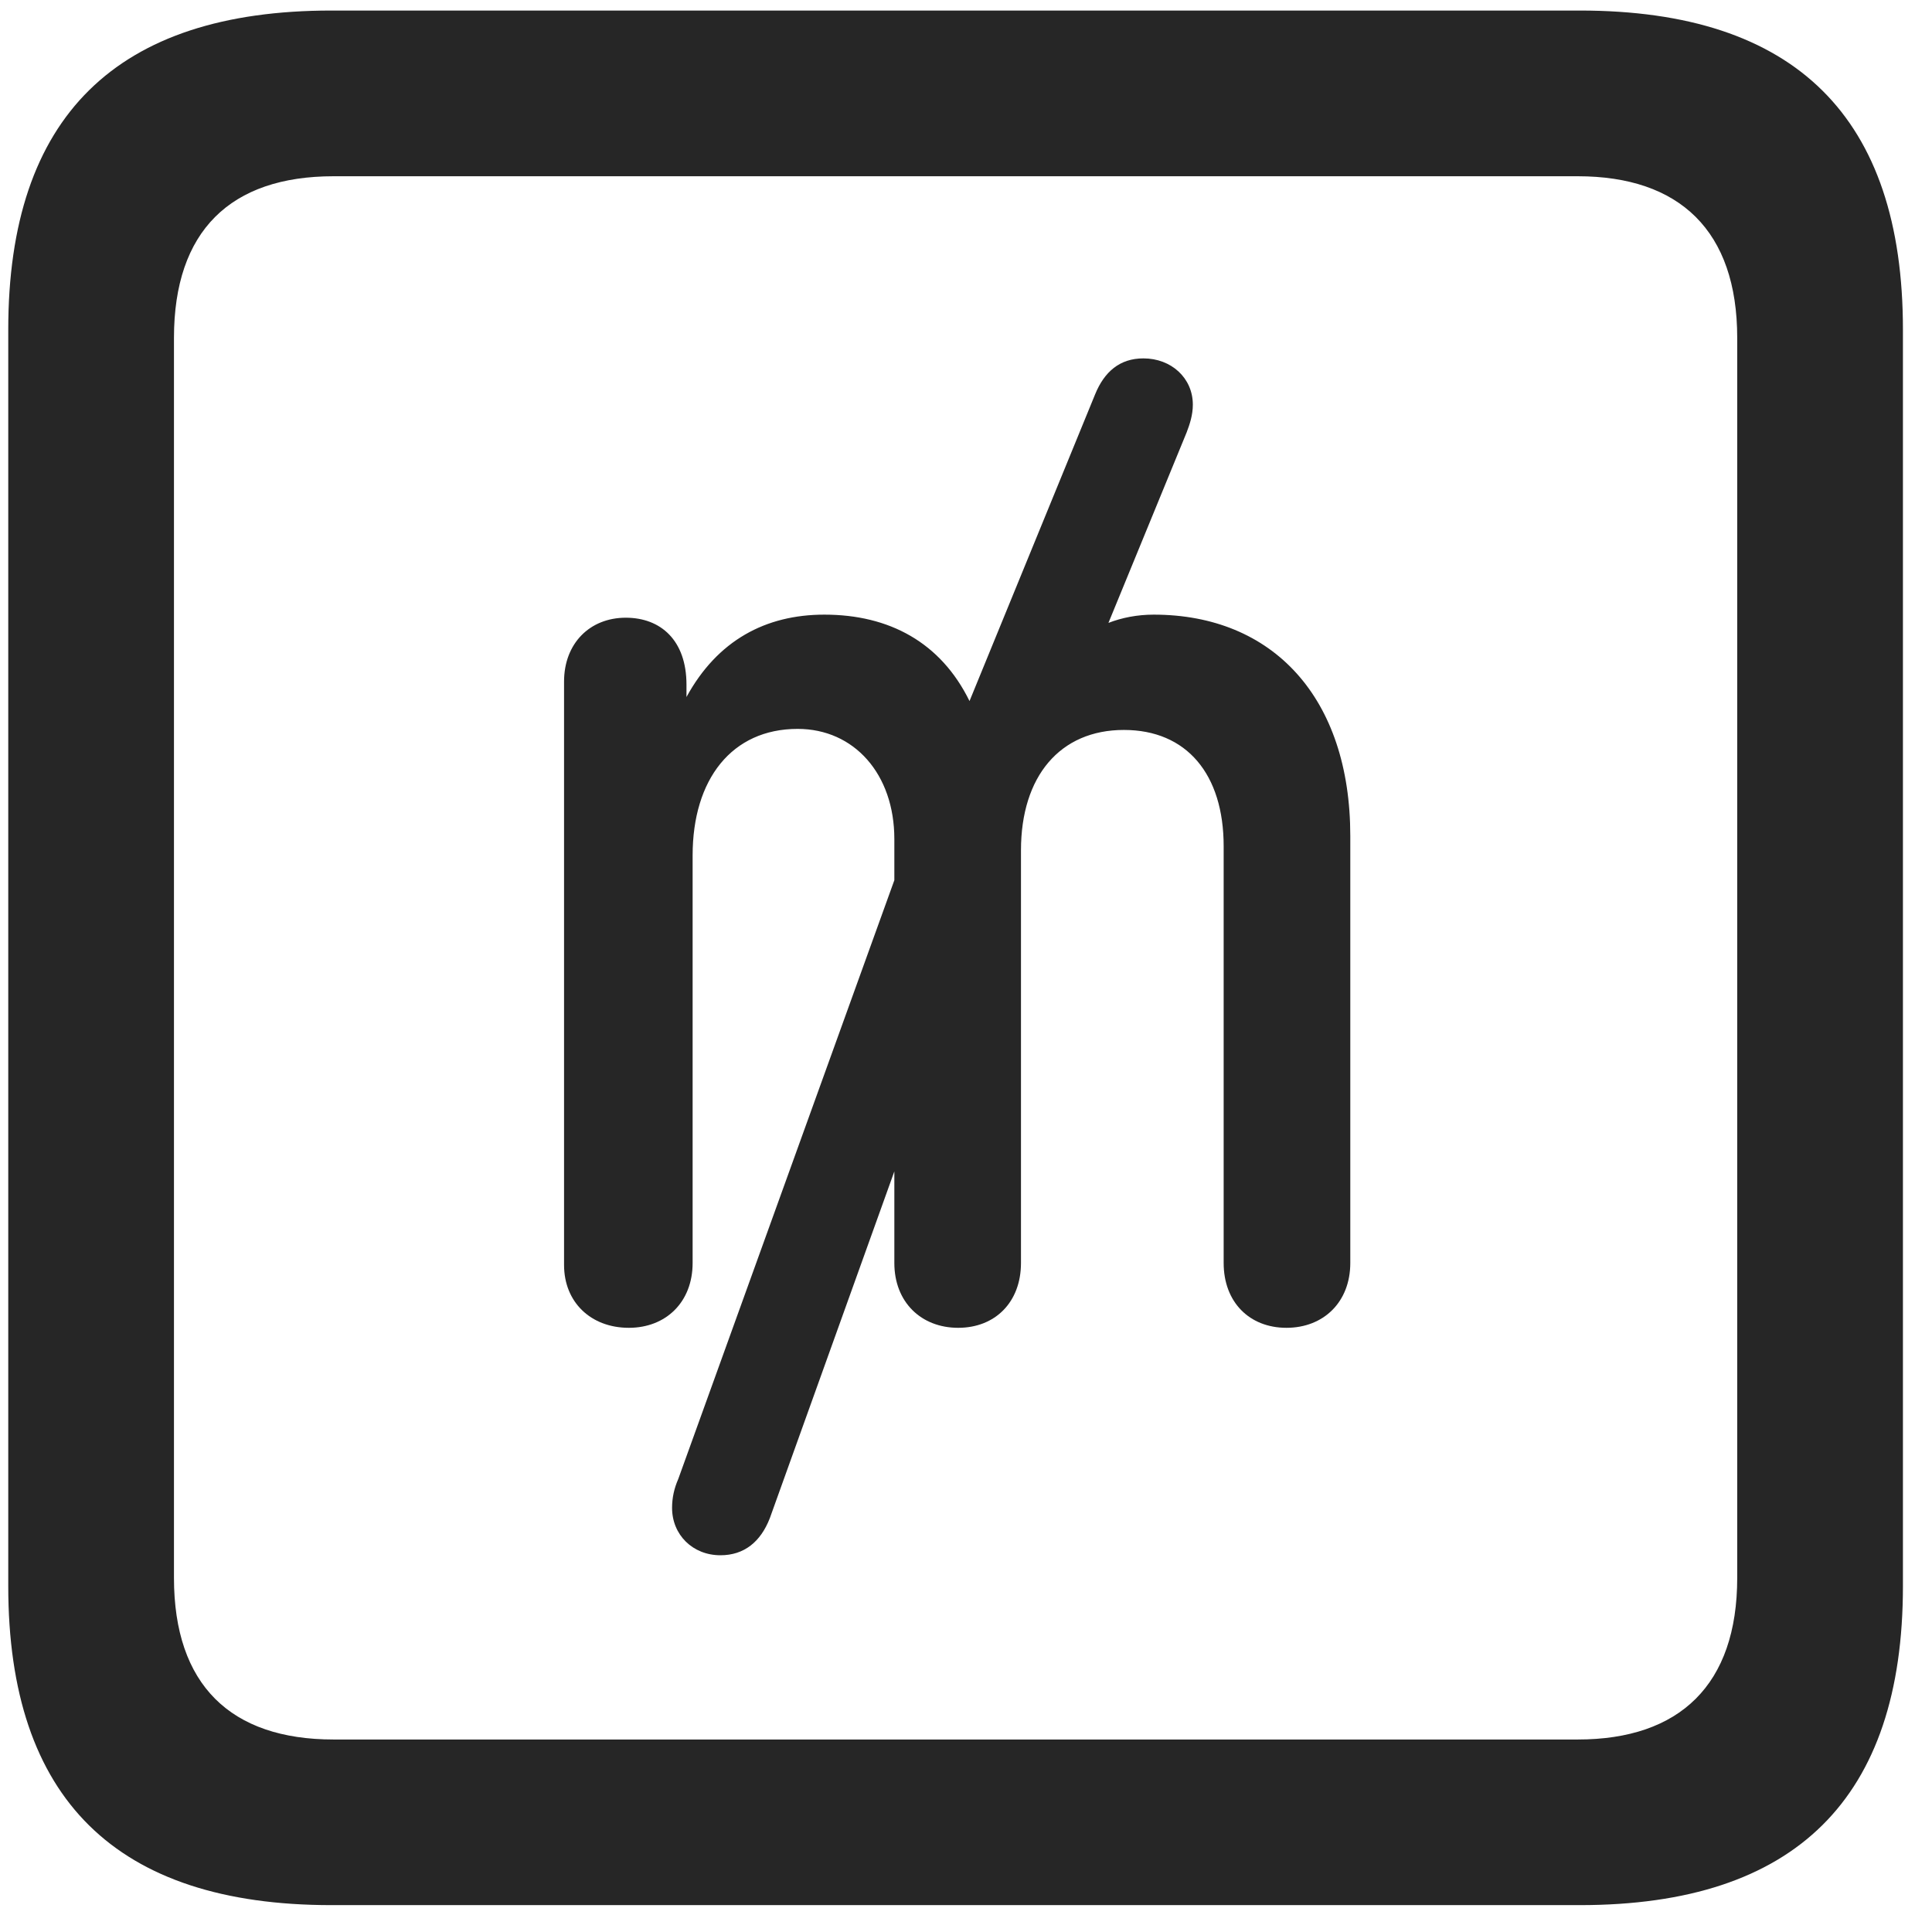 <svg width="22" height="22" viewBox="0 0 22 22" fill="none" xmlns="http://www.w3.org/2000/svg">
<g clip-path="url(#clip0_2207_25960)">
<path d="M3.774 21.694H17.989C20.45 21.694 21.669 20.476 21.669 18.061V3.753C21.669 1.339 20.45 0.12 17.989 0.12H3.774C1.325 0.12 0.094 1.327 0.094 3.753V18.061C0.094 20.487 1.325 21.694 3.774 21.694ZM3.798 19.808C2.626 19.808 1.981 19.186 1.981 17.968V3.847C1.981 2.628 2.626 2.007 3.798 2.007H17.966C19.126 2.007 19.782 2.628 19.782 3.847V17.968C19.782 19.186 19.126 19.808 17.966 19.808H3.798Z" fill="black" fill-opacity="0.85"/>
<path d="M7.161 15.12C7.583 15.12 7.887 14.827 7.887 14.382V9.741C7.887 8.874 8.333 8.3 9.083 8.3C9.727 8.3 10.184 8.815 10.184 9.554V10.023L7.723 16.843C7.677 16.948 7.653 17.054 7.653 17.171C7.653 17.476 7.887 17.71 8.204 17.71C8.473 17.71 8.661 17.558 8.766 17.288L10.184 13.339V14.382C10.184 14.827 10.489 15.12 10.911 15.12C11.333 15.12 11.626 14.827 11.626 14.382V9.683C11.626 8.839 12.071 8.312 12.798 8.312C13.512 8.312 13.934 8.815 13.934 9.636V14.382C13.934 14.827 14.227 15.12 14.649 15.12C15.071 15.12 15.376 14.827 15.376 14.382V9.519C15.376 7.948 14.497 6.999 13.137 6.999C12.95 6.999 12.774 7.034 12.622 7.093L13.512 4.925C13.548 4.831 13.583 4.726 13.583 4.608C13.583 4.304 13.337 4.081 13.02 4.081C12.751 4.081 12.575 4.233 12.47 4.491L11.04 7.983C10.712 7.315 10.126 6.999 9.387 6.999C8.719 6.999 8.169 7.292 7.817 7.937V7.796C7.817 7.292 7.524 7.034 7.126 7.034C6.716 7.034 6.423 7.327 6.423 7.761V14.405C6.423 14.827 6.727 15.12 7.161 15.12Z" fill="black" fill-opacity="0.85"/>
</g>
<defs>
<clipPath id="clip0_2207_25960">
<rect width="21.574" height="21.598" fill="white" transform="translate(0.094 0.097)"/>
</clipPath>
</defs>
</svg>
